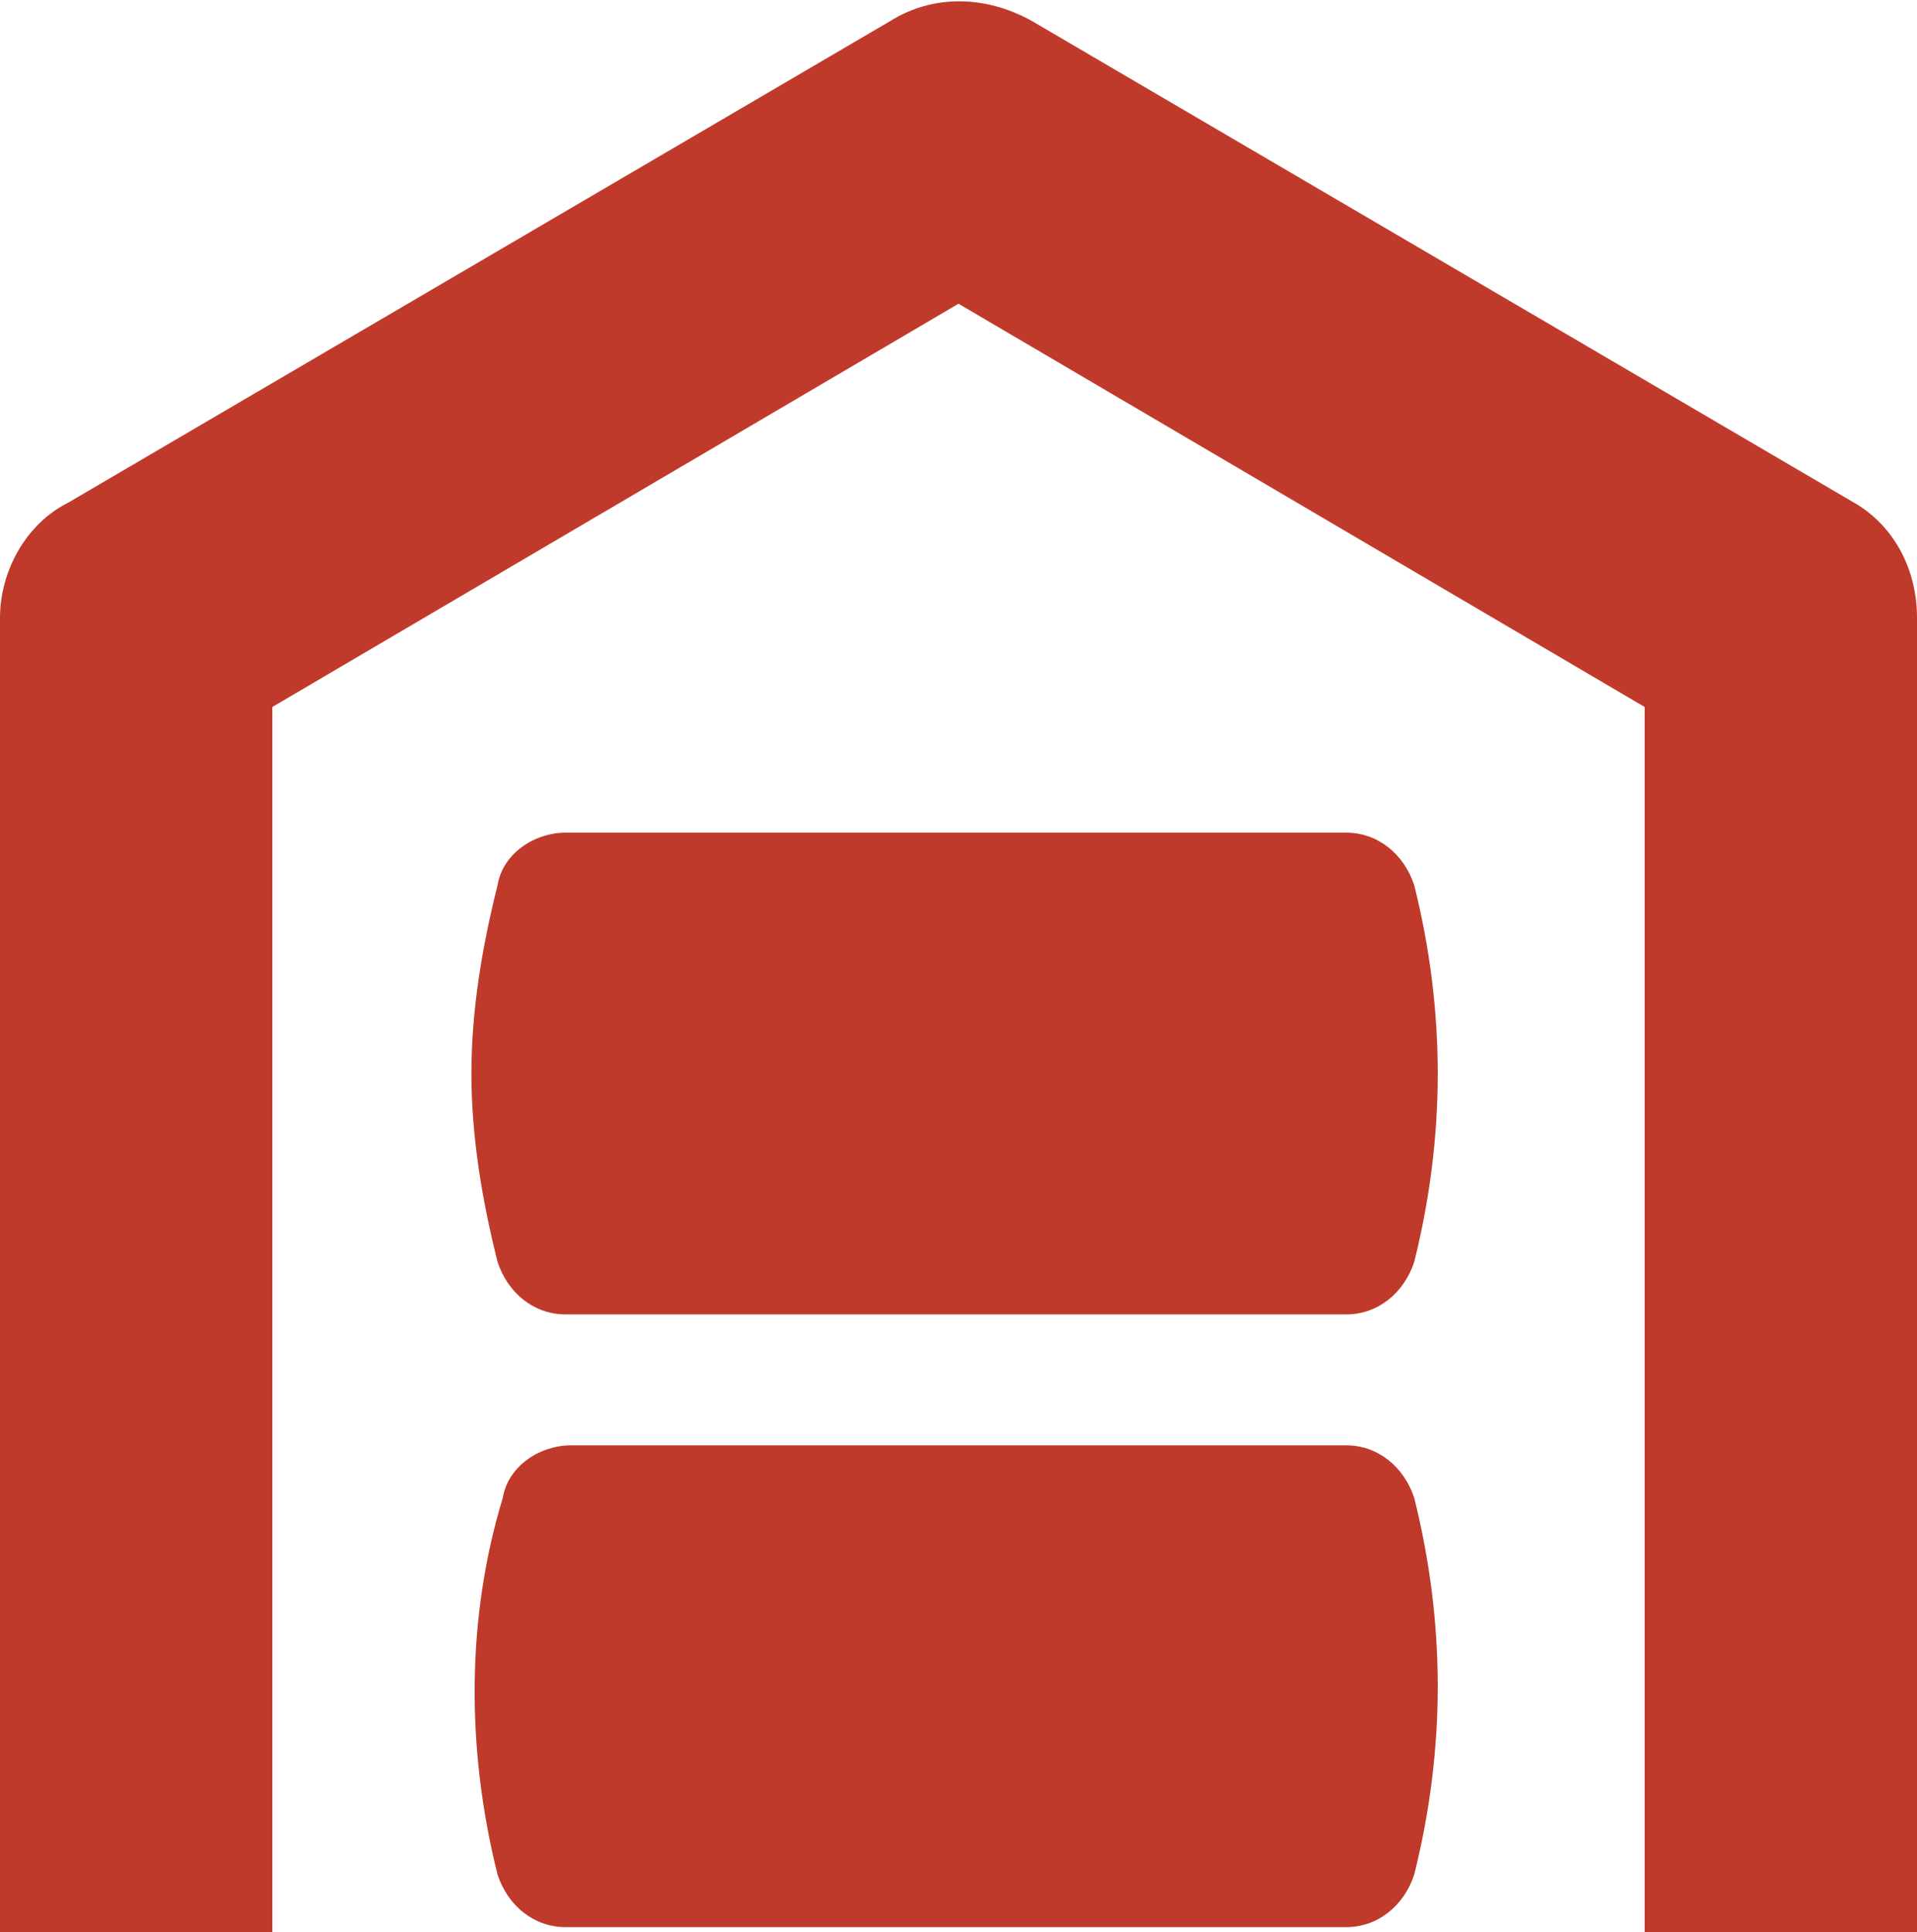 <?xml version="1.0" encoding="utf-8"?>
<!-- Generator: Adobe Illustrator 23.0.3, SVG Export Plug-In . SVG Version: 6.00 Build 0)  -->
<svg version="1.1" id="Layer_1" xmlns="http://www.w3.org/2000/svg" xmlns:xlink="http://www.w3.org/1999/xlink" x="0px" y="0px"
	 viewBox="0 0 36.6 36.9" style="enable-background:new 0 0 36.6 36.9;" xml:space="preserve">
<style type="text/css">
	.st0{fill:#C03A2B;}
</style>
<title>storage</title>
<path class="st0" d="M36.6,11.8v25.1h-5.2V13.5L18.3,5.8L5.2,13.5v23.4H0V11.8c0-0.9,0.5-1.8,1.3-2.2L17,0.4c0.8-0.5,1.8-0.5,2.7,0
	l15.7,9.2C36.1,10,36.6,10.8,36.6,11.8z M27,16.9c0.6,2.4,0.6,4.8,0,7.2c-0.2,0.6-0.7,1-1.3,1H10.8c-0.6,0-1.1-0.4-1.3-1
	C9.2,22.9,9,21.7,9,20.5c0-1.2,0.2-2.4,0.5-3.6c0.1-0.6,0.7-1,1.3-1h14.9C26.3,15.9,26.8,16.3,27,16.9L27,16.9z M27,28.6
	c0.6,2.4,0.6,4.8,0,7.2c-0.2,0.6-0.7,1-1.3,1H10.8c-0.6,0-1.1-0.4-1.3-1c-0.6-2.4-0.6-4.9,0.1-7.2c0.1-0.6,0.7-1,1.3-1h14.8
	C26.3,27.6,26.8,28,27,28.6L27,28.6z"/>
</svg>
